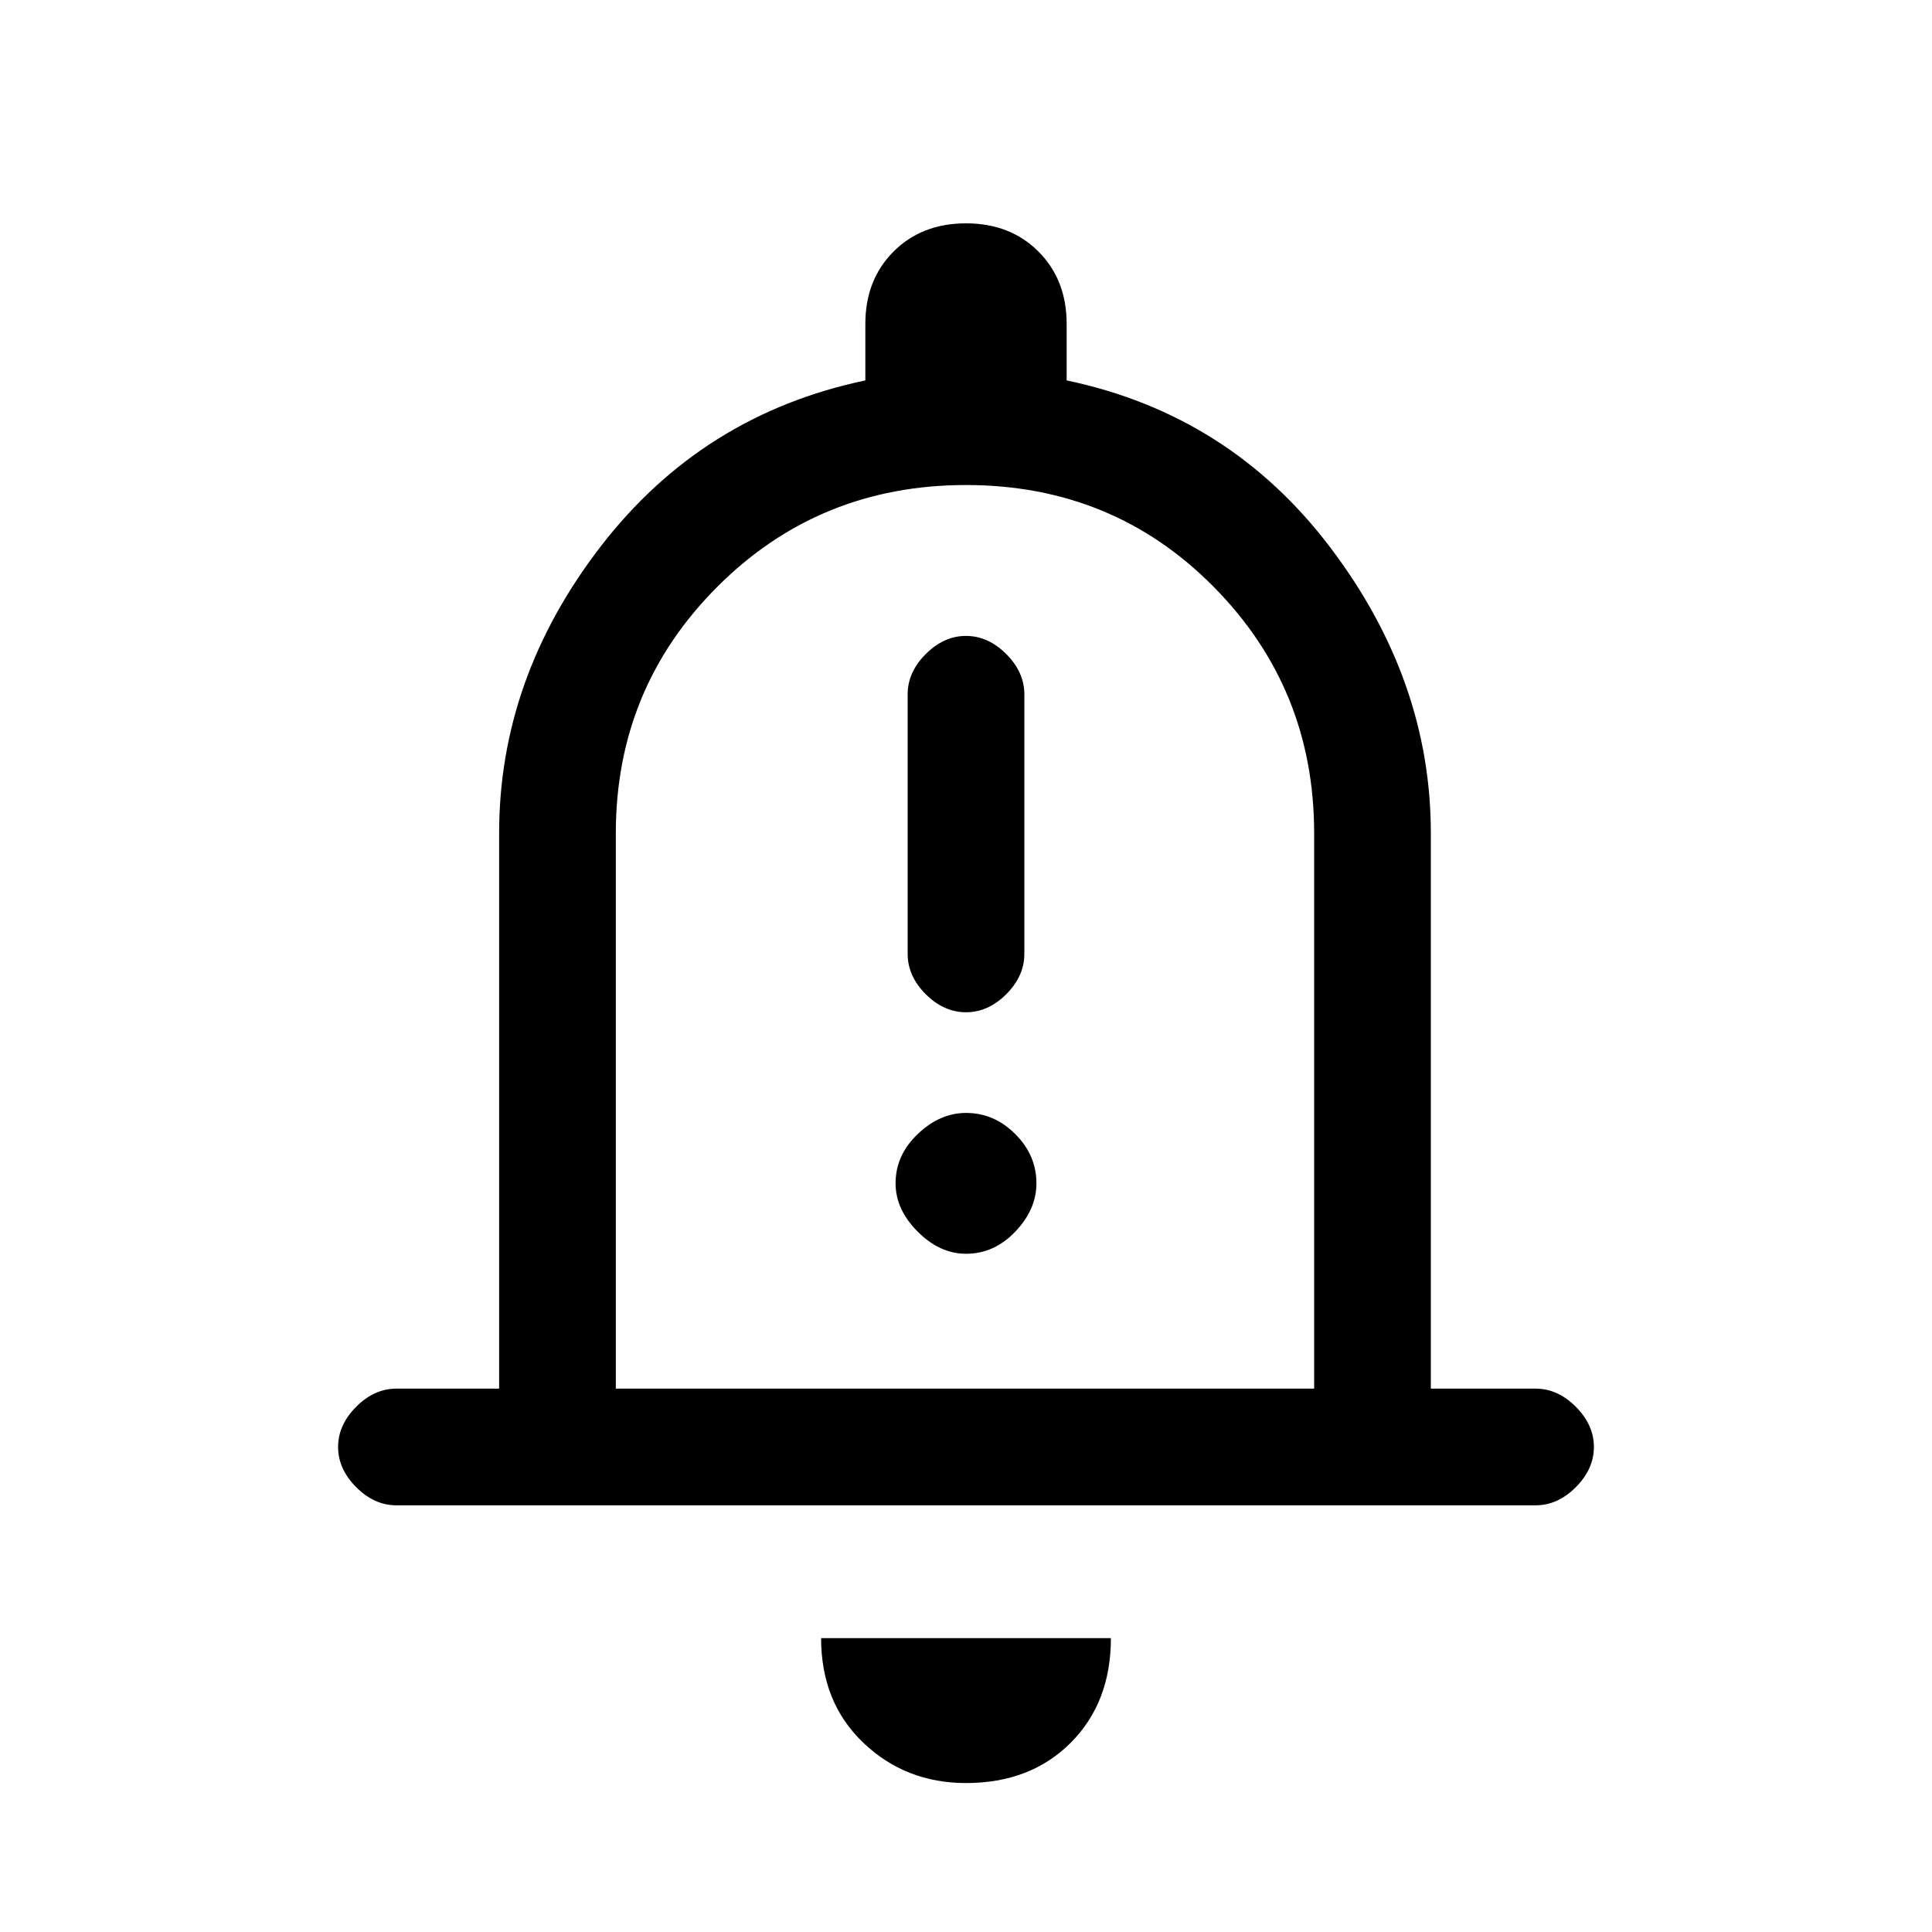 <svg xmlns="http://www.w3.org/2000/svg" height="20" width="20"><path d="M10 10.479Q10.229 10.479 10.417 10.292Q10.604 10.104 10.604 9.875V7.188Q10.604 6.958 10.417 6.771Q10.229 6.583 10 6.583Q9.771 6.583 9.583 6.771Q9.396 6.958 9.396 7.188V9.875Q9.396 10.104 9.583 10.292Q9.771 10.479 10 10.479ZM10 12.979Q10.292 12.979 10.51 12.75Q10.729 12.521 10.729 12.25Q10.729 11.958 10.51 11.74Q10.292 11.521 10 11.521Q9.729 11.521 9.5 11.74Q9.271 11.958 9.271 12.25Q9.271 12.521 9.5 12.75Q9.729 12.979 10 12.979ZM4.104 15.583Q3.875 15.583 3.688 15.396Q3.5 15.208 3.5 14.979Q3.5 14.75 3.688 14.562Q3.875 14.375 4.104 14.375H5.167V8.625Q5.167 7.021 6.219 5.656Q7.271 4.292 8.958 3.938V3.354Q8.958 2.896 9.25 2.604Q9.542 2.312 10 2.312Q10.458 2.312 10.75 2.604Q11.042 2.896 11.042 3.354V3.938Q12.729 4.292 13.771 5.667Q14.812 7.042 14.812 8.625V14.375H15.896Q16.125 14.375 16.312 14.562Q16.5 14.75 16.5 14.979Q16.5 15.208 16.312 15.396Q16.125 15.583 15.896 15.583ZM10 9.667Q10 9.667 10 9.667Q10 9.667 10 9.667Q10 9.667 10 9.667Q10 9.667 10 9.667ZM10 18.458Q9.375 18.458 8.938 18.042Q8.5 17.625 8.5 16.958H11.5Q11.5 17.625 11.083 18.042Q10.667 18.458 10 18.458ZM6.375 14.375H13.604V8.625Q13.604 7.125 12.562 6.073Q11.521 5.021 10 5.021Q8.479 5.021 7.427 6.073Q6.375 7.125 6.375 8.625Z"/></svg>